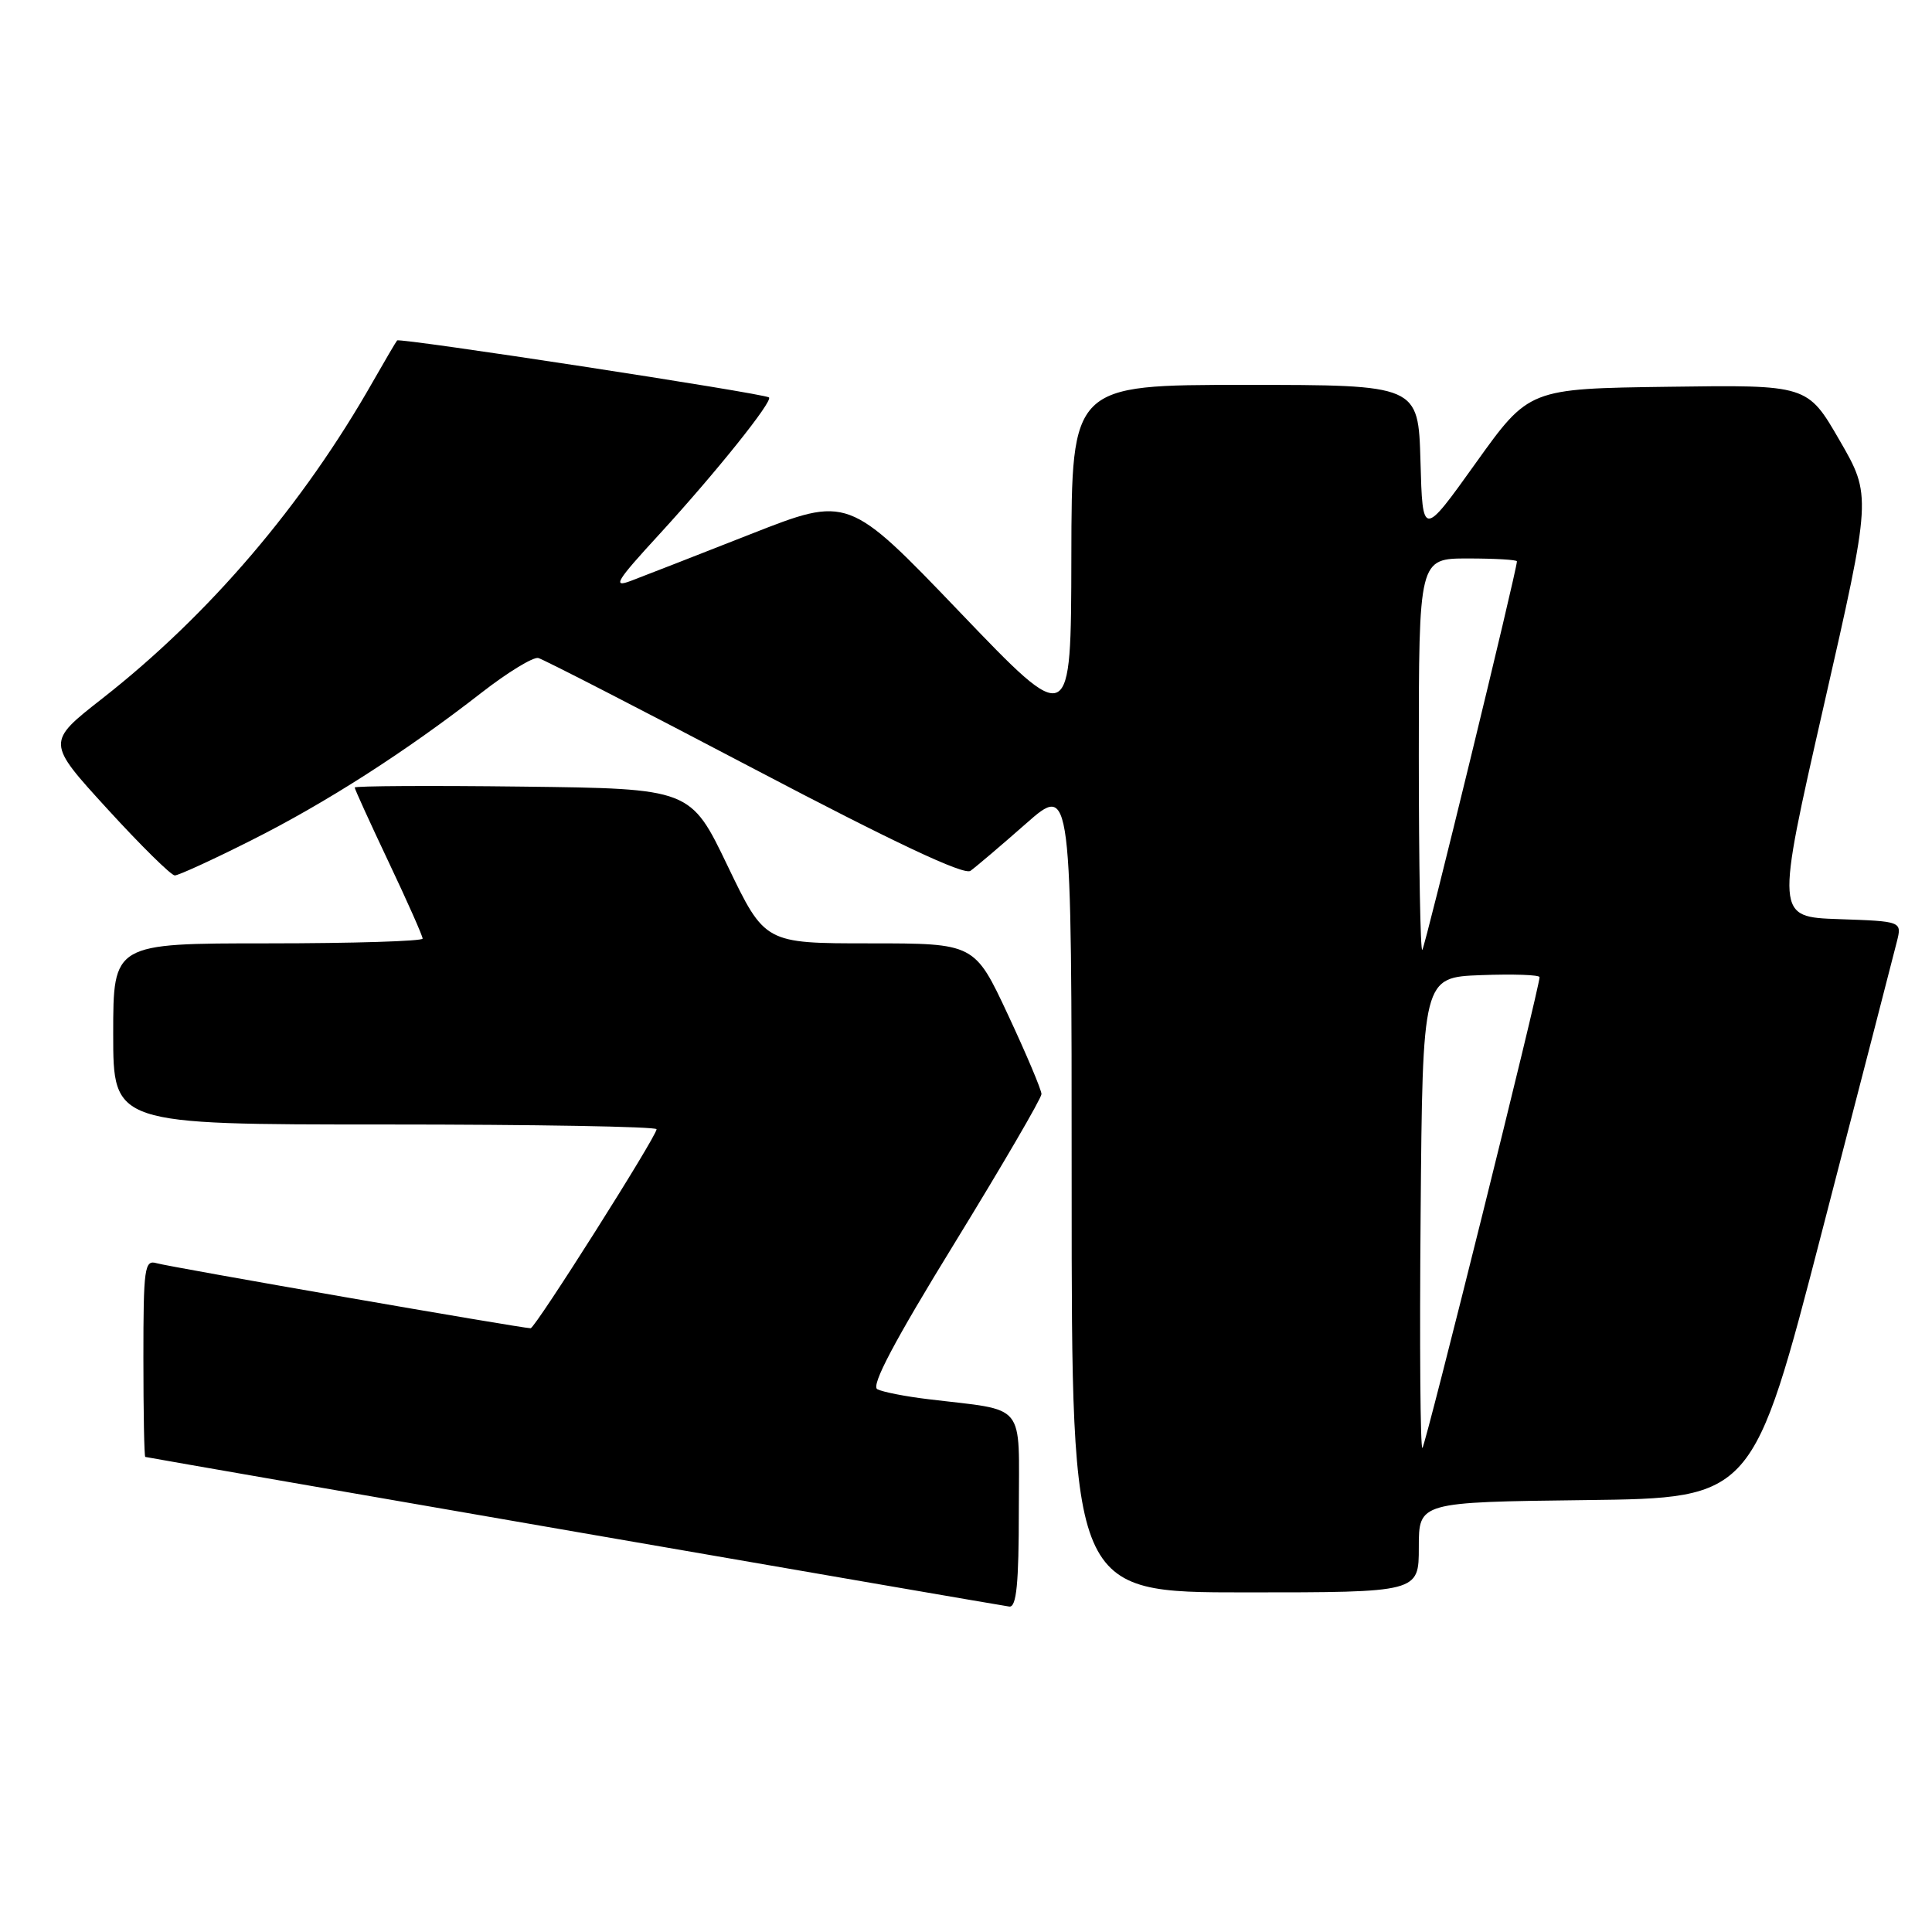 <?xml version="1.0" encoding="UTF-8" standalone="no"?>
<!DOCTYPE svg PUBLIC "-//W3C//DTD SVG 1.1//EN" "http://www.w3.org/Graphics/SVG/1.1/DTD/svg11.dtd" >
<svg xmlns="http://www.w3.org/2000/svg" xmlns:xlink="http://www.w3.org/1999/xlink" version="1.1" viewBox="0 0 256 256">
 <g >
 <path fill="currentColor"
d=" M 135.00 200.11 C 135.00 185.56 136.18 187.00 123.00 185.40 C 119.97 185.04 116.94 184.44 116.25 184.08 C 115.38 183.62 118.49 177.73 126.50 164.70 C 132.82 154.40 138.00 145.52 138.00 144.97 C 138.00 144.42 136.01 139.70 133.57 134.48 C 129.14 125.00 129.14 125.00 115.24 125.00 C 101.35 125.00 101.35 125.00 96.42 114.75 C 91.50 104.50 91.50 104.50 69.25 104.23 C 57.01 104.08 47.00 104.14 47.00 104.35 C 47.00 104.56 49.03 109.01 51.50 114.23 C 53.98 119.46 56.00 124.02 56.00 124.37 C 56.00 124.71 46.78 125.00 35.50 125.00 C 15.00 125.00 15.00 125.00 15.00 137.00 C 15.00 149.00 15.00 149.00 51.00 149.00 C 70.80 149.00 87.00 149.28 87.00 149.63 C 87.00 150.58 70.91 176.00 70.31 176.00 C 69.16 176.00 22.38 167.87 20.75 167.38 C 19.15 166.91 19.00 167.96 19.00 179.93 C 19.00 187.12 19.11 193.02 19.25 193.05 C 22.02 193.59 132.88 212.79 133.75 212.88 C 134.69 212.97 135.00 209.82 135.00 200.11 Z  M 188.00 205.02 C 188.00 199.04 188.00 199.04 210.14 198.77 C 232.28 198.50 232.28 198.50 241.47 163.00 C 246.53 143.47 250.97 126.28 251.34 124.79 C 252.02 122.08 252.02 122.08 243.66 121.79 C 235.29 121.50 235.29 121.50 241.64 93.60 C 248.00 65.69 248.00 65.69 243.75 58.34 C 239.50 50.99 239.50 50.99 221.05 51.25 C 202.60 51.50 202.60 51.50 195.55 61.35 C 188.50 71.21 188.50 71.21 188.22 61.10 C 187.93 51.00 187.93 51.00 164.97 51.00 C 142.00 51.00 142.00 51.00 141.96 73.75 C 141.92 96.50 141.92 96.50 127.16 81.09 C 112.40 65.69 112.40 65.69 99.45 70.78 C 92.33 73.58 85.19 76.37 83.59 76.97 C 81.10 77.91 81.65 77.01 87.37 70.79 C 94.84 62.64 102.49 53.10 101.89 52.66 C 101.16 52.11 52.94 44.73 52.62 45.11 C 52.44 45.33 51.02 47.75 49.45 50.50 C 40.13 66.92 27.73 81.45 13.55 92.56 C 6.15 98.35 6.15 98.35 14.22 107.18 C 18.65 112.03 22.68 116.00 23.16 116.00 C 23.64 116.00 28.19 113.92 33.25 111.37 C 43.17 106.39 53.74 99.62 63.81 91.78 C 67.28 89.08 70.66 87.02 71.33 87.19 C 72.00 87.36 84.87 93.98 99.93 101.89 C 118.43 111.61 127.73 116.00 128.59 115.39 C 129.28 114.90 132.59 112.09 135.93 109.15 C 142.00 103.80 142.00 103.80 142.00 157.40 C 142.00 211.00 142.00 211.00 165.00 211.00 C 188.00 211.00 188.00 211.00 188.00 205.02 Z  M 188.24 160.93 C 188.50 129.50 188.50 129.50 196.25 129.21 C 200.51 129.05 204.00 129.17 204.00 129.48 C 204.00 130.85 188.93 191.40 188.48 191.86 C 188.20 192.13 188.09 178.22 188.24 160.93 Z  M 188.00 100.17 C 188.00 74.00 188.00 74.00 194.50 74.00 C 198.07 74.00 201.00 74.17 201.00 74.38 C 201.00 75.56 188.84 125.49 188.46 125.87 C 188.21 126.13 188.00 114.56 188.00 100.17 Z "/>
</g>
</svg>